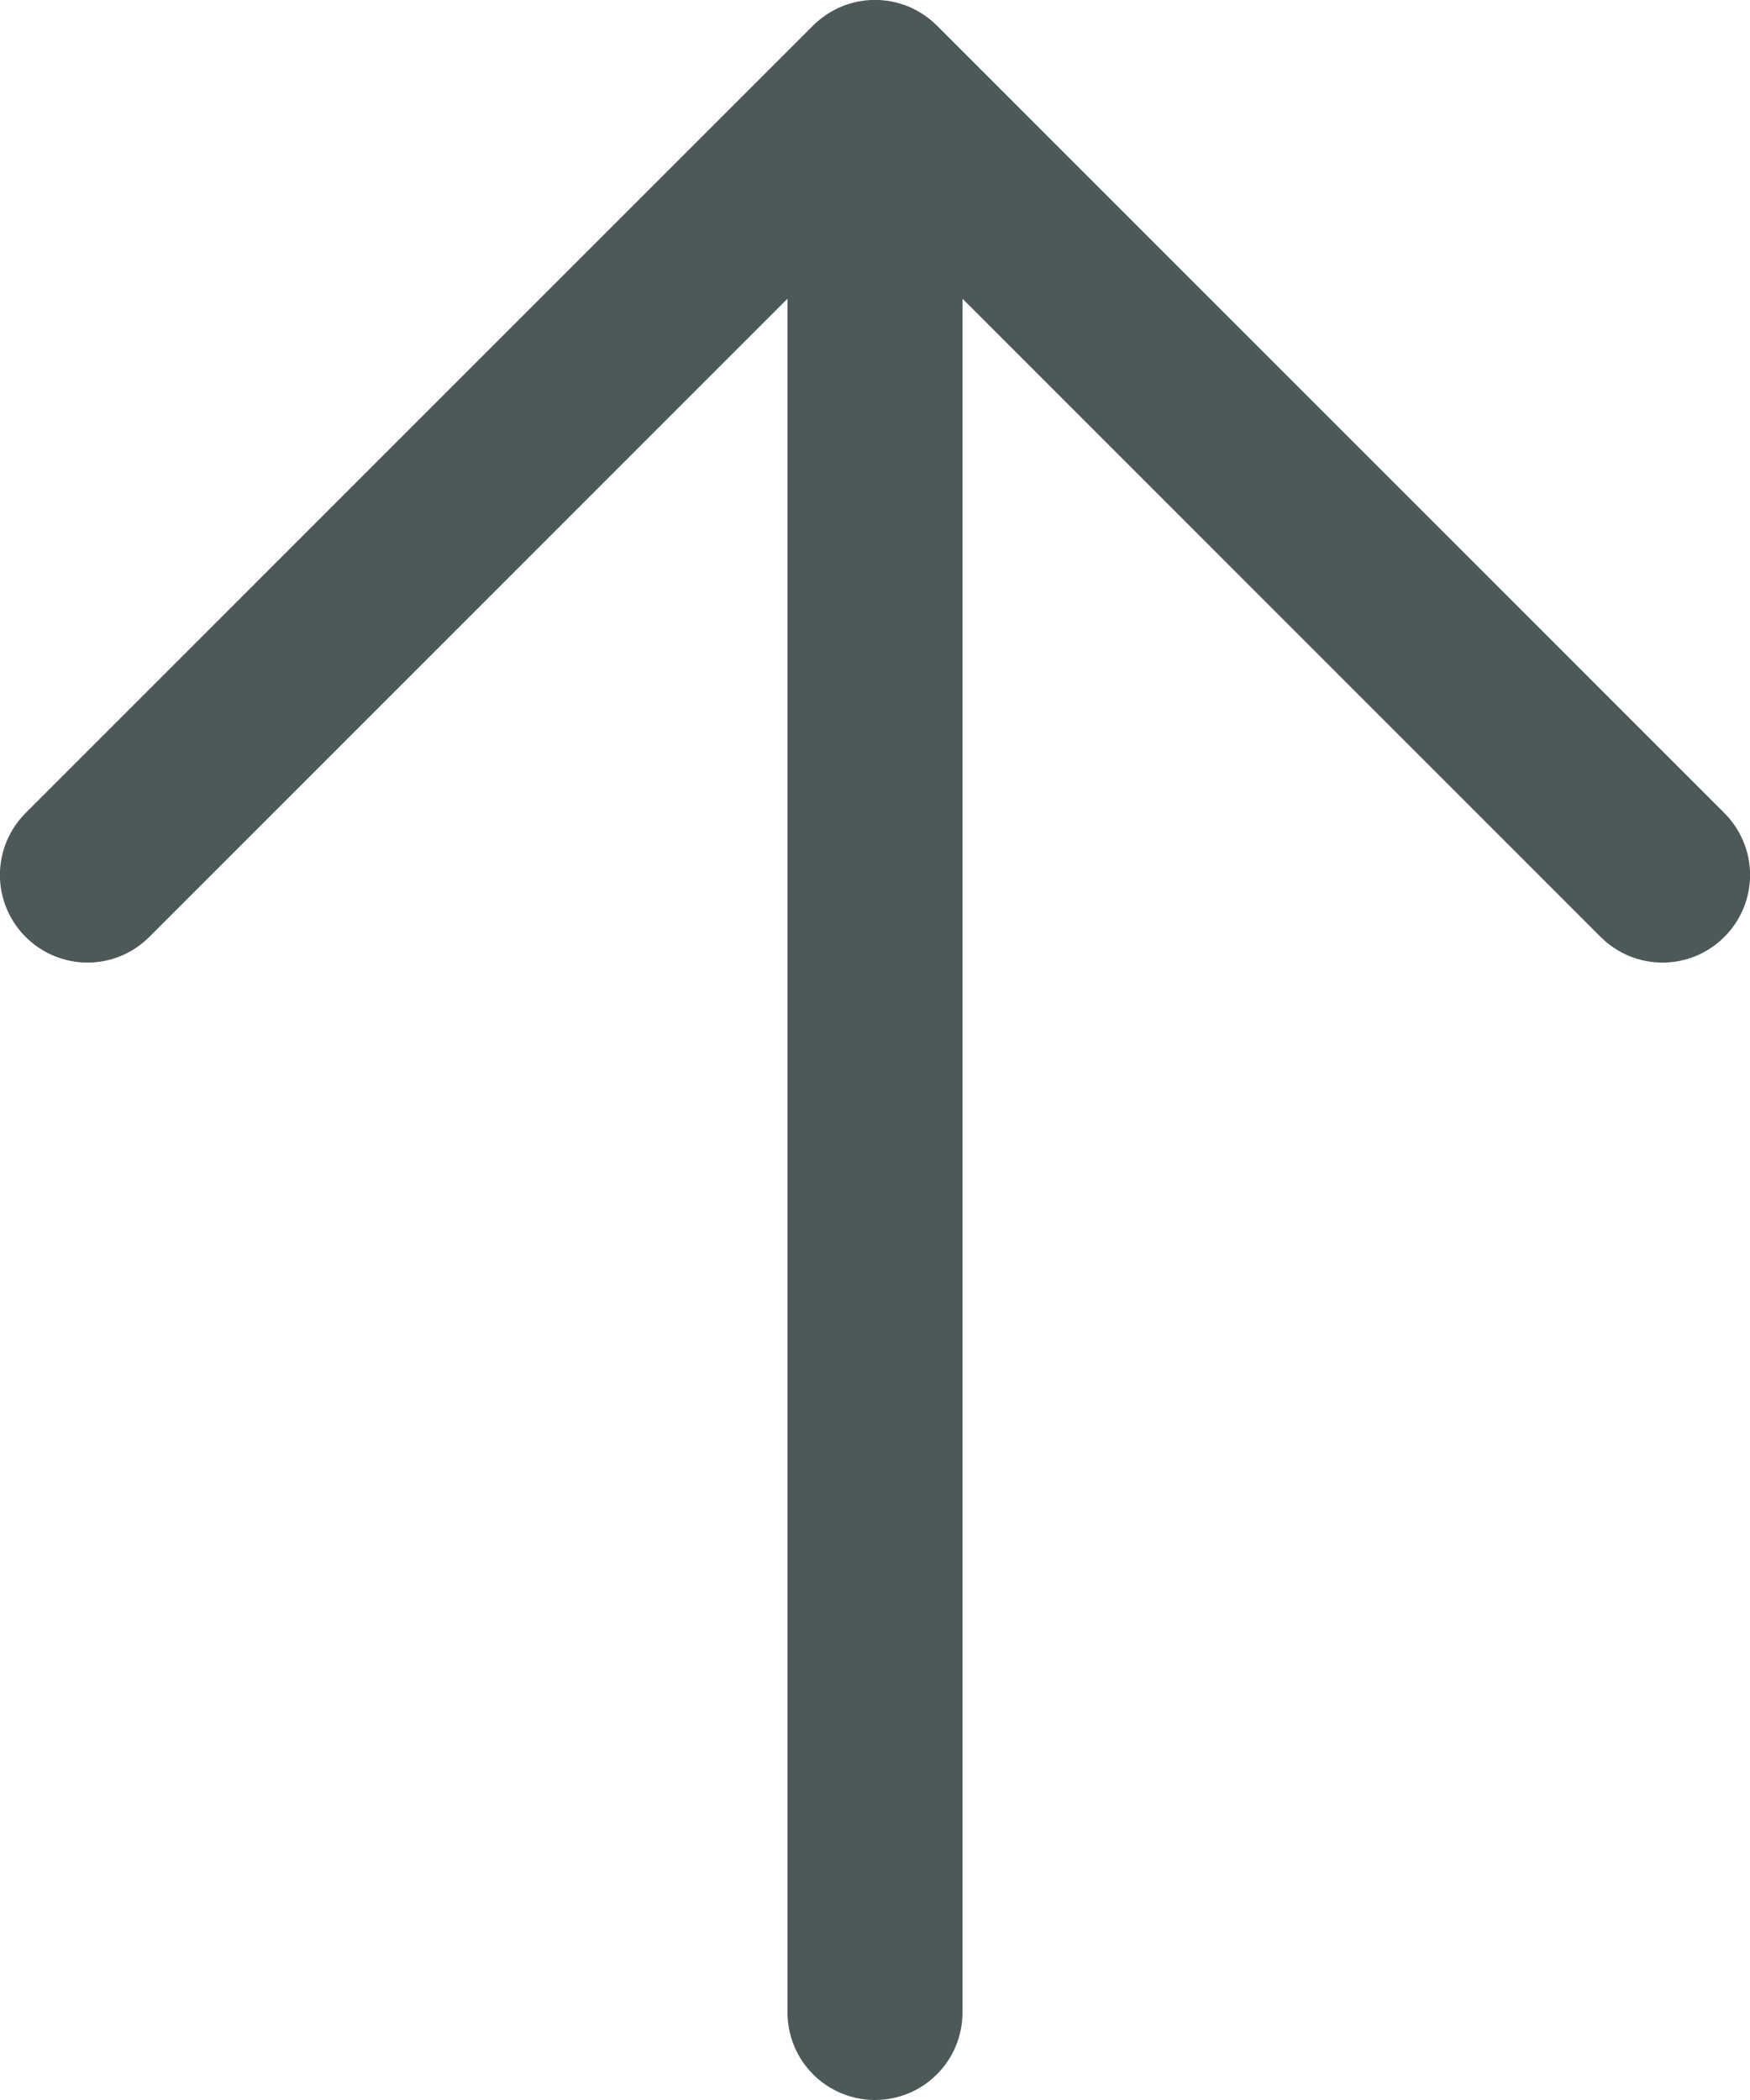 <svg width="20" height="24" viewBox="0 0 20 24" fill="none" xmlns="http://www.w3.org/2000/svg">
<path d="M19.707 10.707C19.615 10.8 19.504 10.874 19.383 10.925C19.262 10.975 19.131 11.001 19 11.001C18.869 11.001 18.738 10.975 18.617 10.925C18.496 10.874 18.385 10.8 18.292 10.707L11 3.414V23C11 23.265 10.895 23.52 10.707 23.707C10.52 23.895 10.265 24 10 24C9.735 24 9.48 23.895 9.293 23.707C9.105 23.52 9 23.265 9 23V3.414L1.707 10.707C1.52 10.895 1.265 11.001 1 11.001C0.735 11.001 0.48 10.895 0.292 10.707C0.105 10.52 -0.001 10.265 -0.001 10C-0.001 9.735 0.105 9.48 0.292 9.292L9.292 0.292C9.385 0.2 9.496 0.126 9.617 0.075C9.738 0.025 9.869 -0.001 10 -0.001C10.131 -0.001 10.261 0.025 10.383 0.075C10.504 0.126 10.615 0.2 10.707 0.292L19.707 9.292C19.8 9.385 19.874 9.496 19.924 9.617C19.975 9.738 20.001 9.869 20.001 10C20.001 10.131 19.975 10.261 19.924 10.383C19.874 10.504 19.8 10.615 19.707 10.707Z" fill="#4C5958"/>
</svg>
